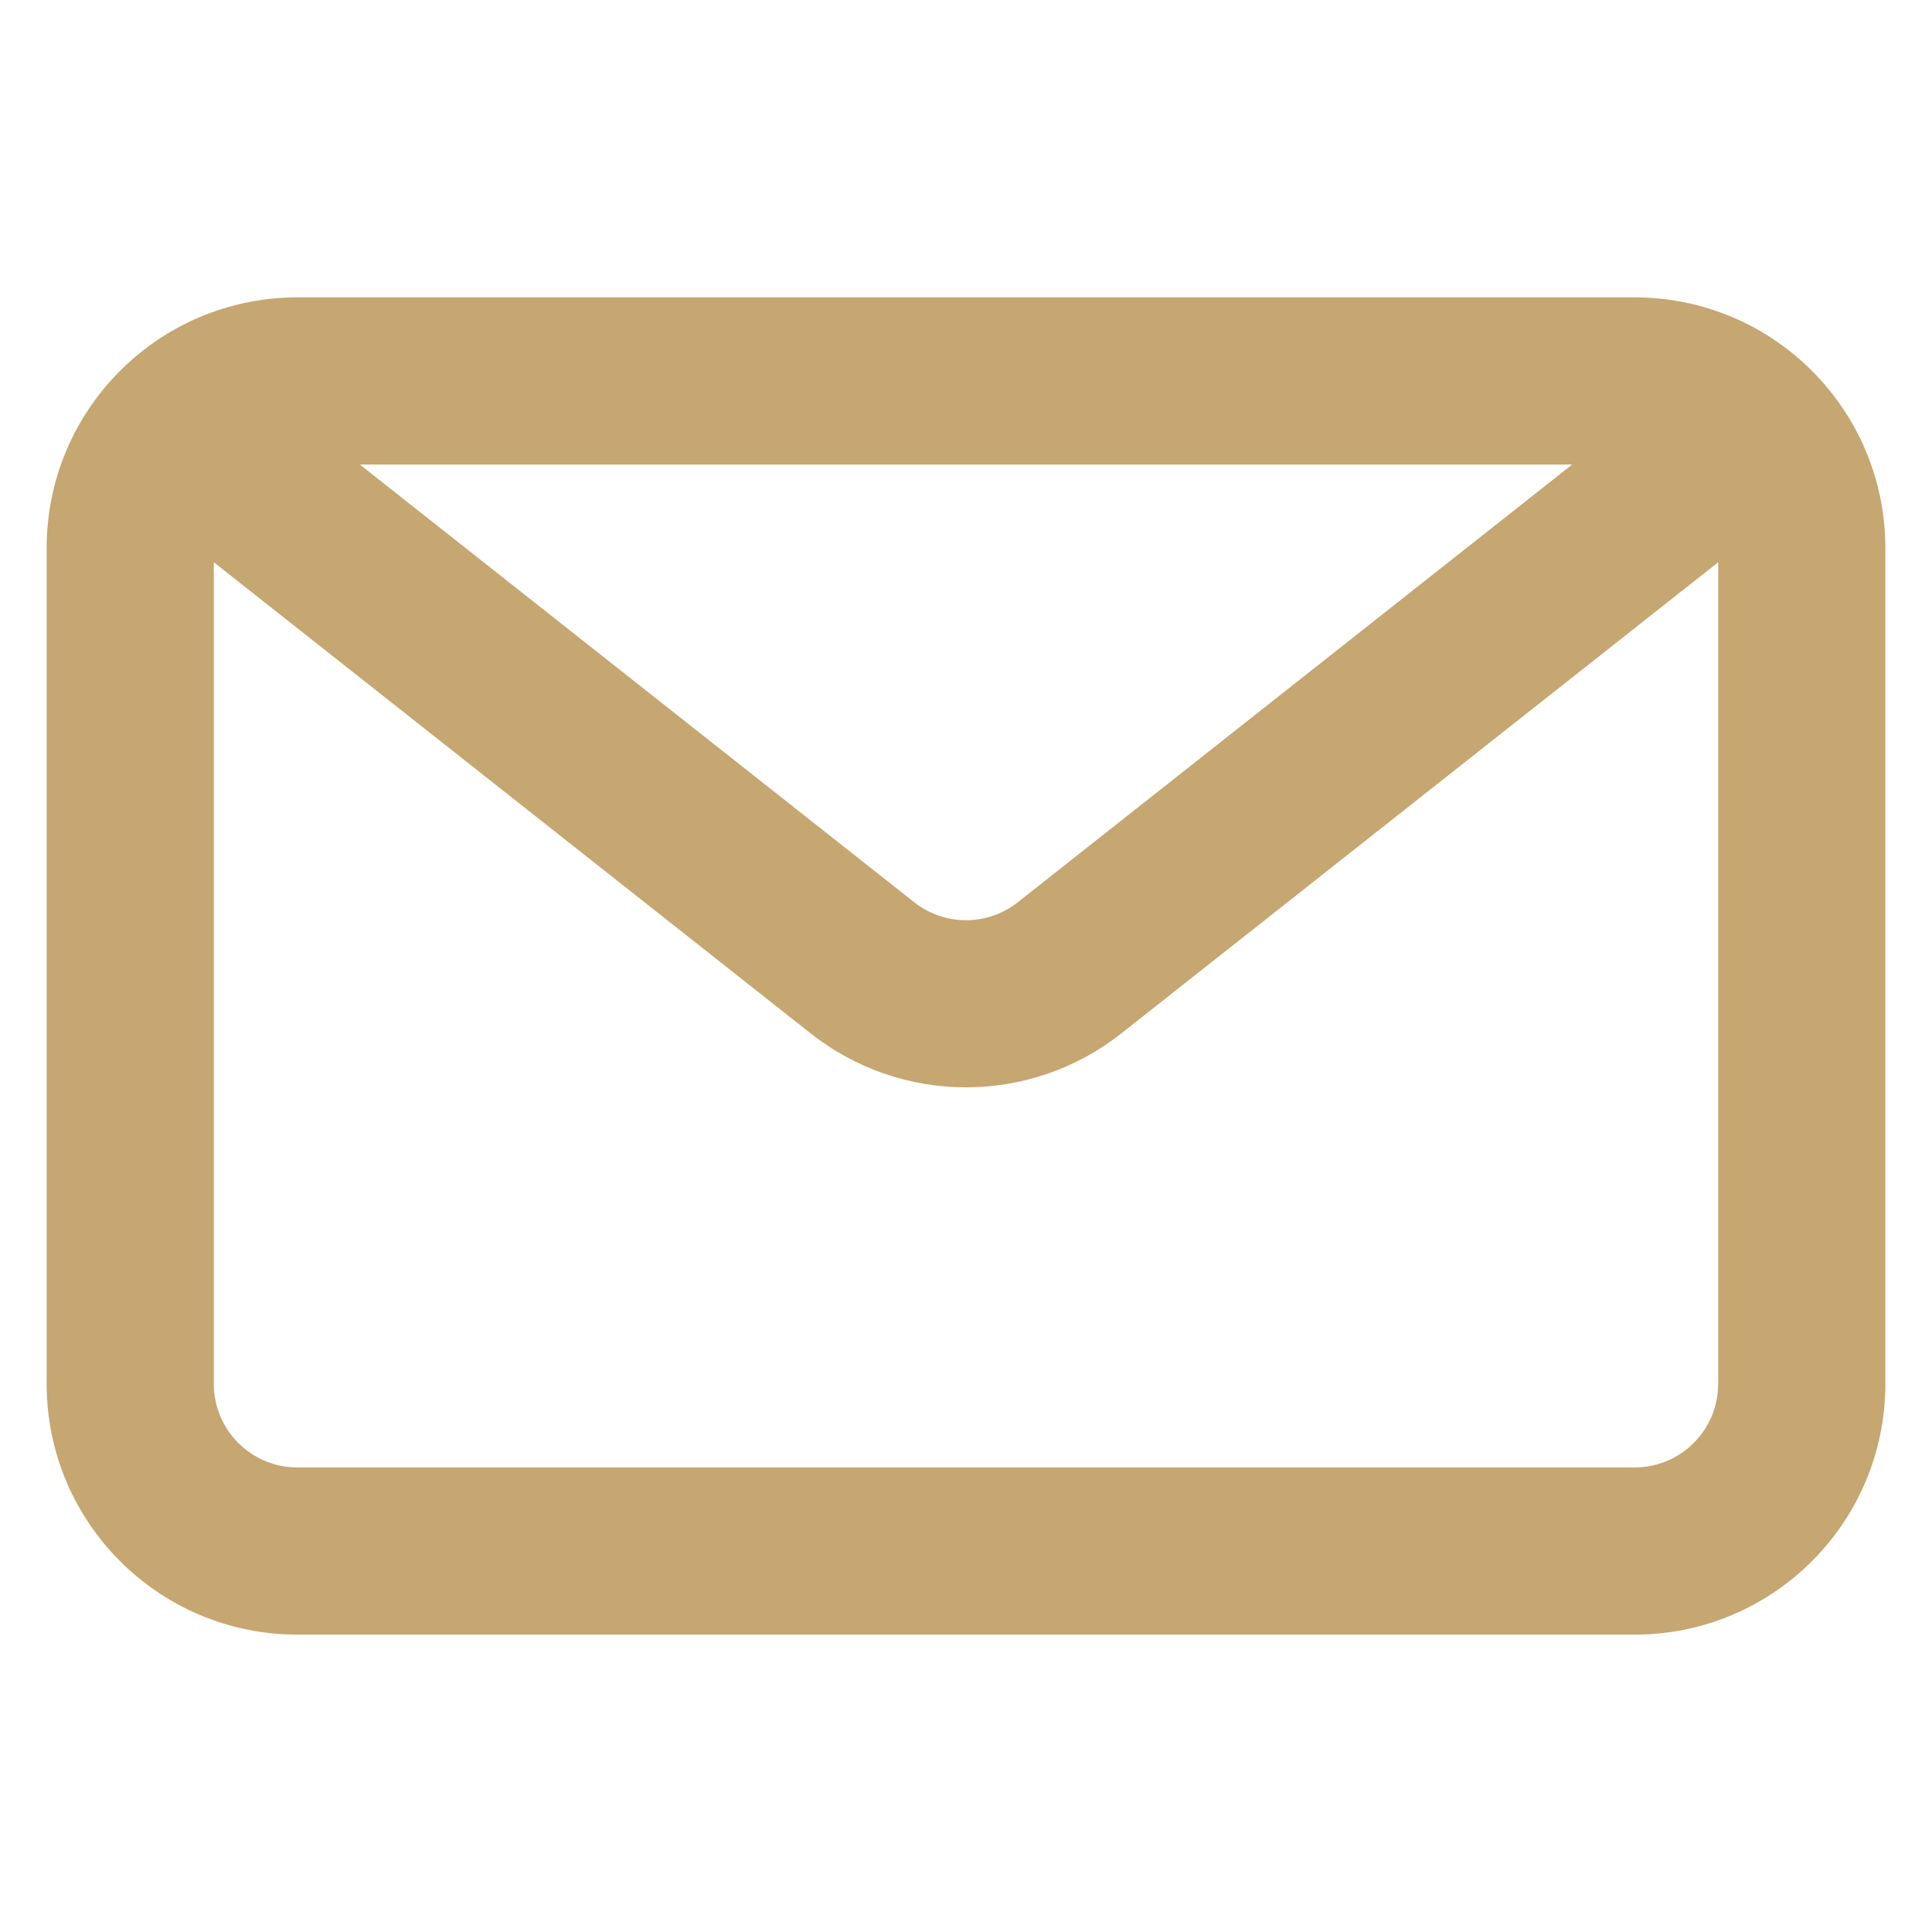 <?xml version="1.0" encoding="UTF-8" standalone="no" ?>
<!DOCTYPE svg PUBLIC "-//W3C//DTD SVG 1.1//EN" "http://www.w3.org/Graphics/SVG/1.1/DTD/svg11.dtd">
<svg xmlns="http://www.w3.org/2000/svg" xmlns:xlink="http://www.w3.org/1999/xlink" version="1.1" width="1080" height="1080" viewBox="0 0 1080 1080" xml:space="preserve">
<desc>Created with Fabric.js 5.2.4</desc>
<defs>
</defs>
<g transform="matrix(1 0 0 1 540 540)" id="770133a0-e65a-4663-b2f6-aea76c0de7ef"  >
<rect style="stroke: none; stroke-width: 1; stroke-dasharray: none; stroke-linecap: butt; stroke-dashoffset: 0; stroke-linejoin: miter; stroke-miterlimit: 4; fill: rgb(255,255,255); fill-rule: nonzero; opacity: 1; visibility: hidden;" vector-effect="non-scaling-stroke"  x="-540" y="-540" rx="0" ry="0" width="1080" height="1080" />
</g>
<g transform="matrix(1 0 0 1 540 540)" id="41a7d59b-4db4-446a-b94a-55b5eef06604"  >
</g>
<g transform="matrix(46.72 0 0 46.72 540 540)" id="393021c3-5746-40da-824e-ce892721a070"  >
<path style="stroke: rgb(198,166,113); stroke-width: 0; stroke-dasharray: none; stroke-linecap: butt; stroke-dashoffset: 0; stroke-linejoin: miter; stroke-miterlimit: 4; fill: rgb(198,166,113); fill-rule: nonzero; opacity: 1;" vector-effect="non-scaling-stroke"  transform=" translate(-12, -12)" d="M 20 4 C 21.657 4 23 5.343 23 7 L 23 17 C 23 18.657 21.657 20 20 20 L 4 20 C 2.343 20 1 18.657 1 17 L 1 7 C 1 5.343 2.343 4 4 4 L 20 4 Z M 19.253 6 L 4.747 6 L 11.38 11.237 C 11.744 11.524 12.256 11.524 12.62 11.237 L 19.253 6 Z M 3 7.169 L 3 17 C 3 17.552 3.448 18 4 18 L 20 18 C 20.552 18 21 17.552 21 17 L 21 7.169 L 13.859 12.806 C 12.769 13.667 11.231 13.667 10.141 12.806 L 3 7.169 Z" stroke-linecap="round" />
</g>
<g transform="matrix(NaN NaN NaN NaN 0 0)"  >
<g style=""   >
</g>
</g>
<g transform="matrix(NaN NaN NaN NaN 0 0)"  >
<g style=""   >
</g>
</g>
<g transform="matrix(NaN NaN NaN NaN 0 0)"  >
<g style=""   >
</g>
</g>
<g transform="matrix(NaN NaN NaN NaN 0 0)"  >
<g style=""   >
</g>
</g>
</svg>